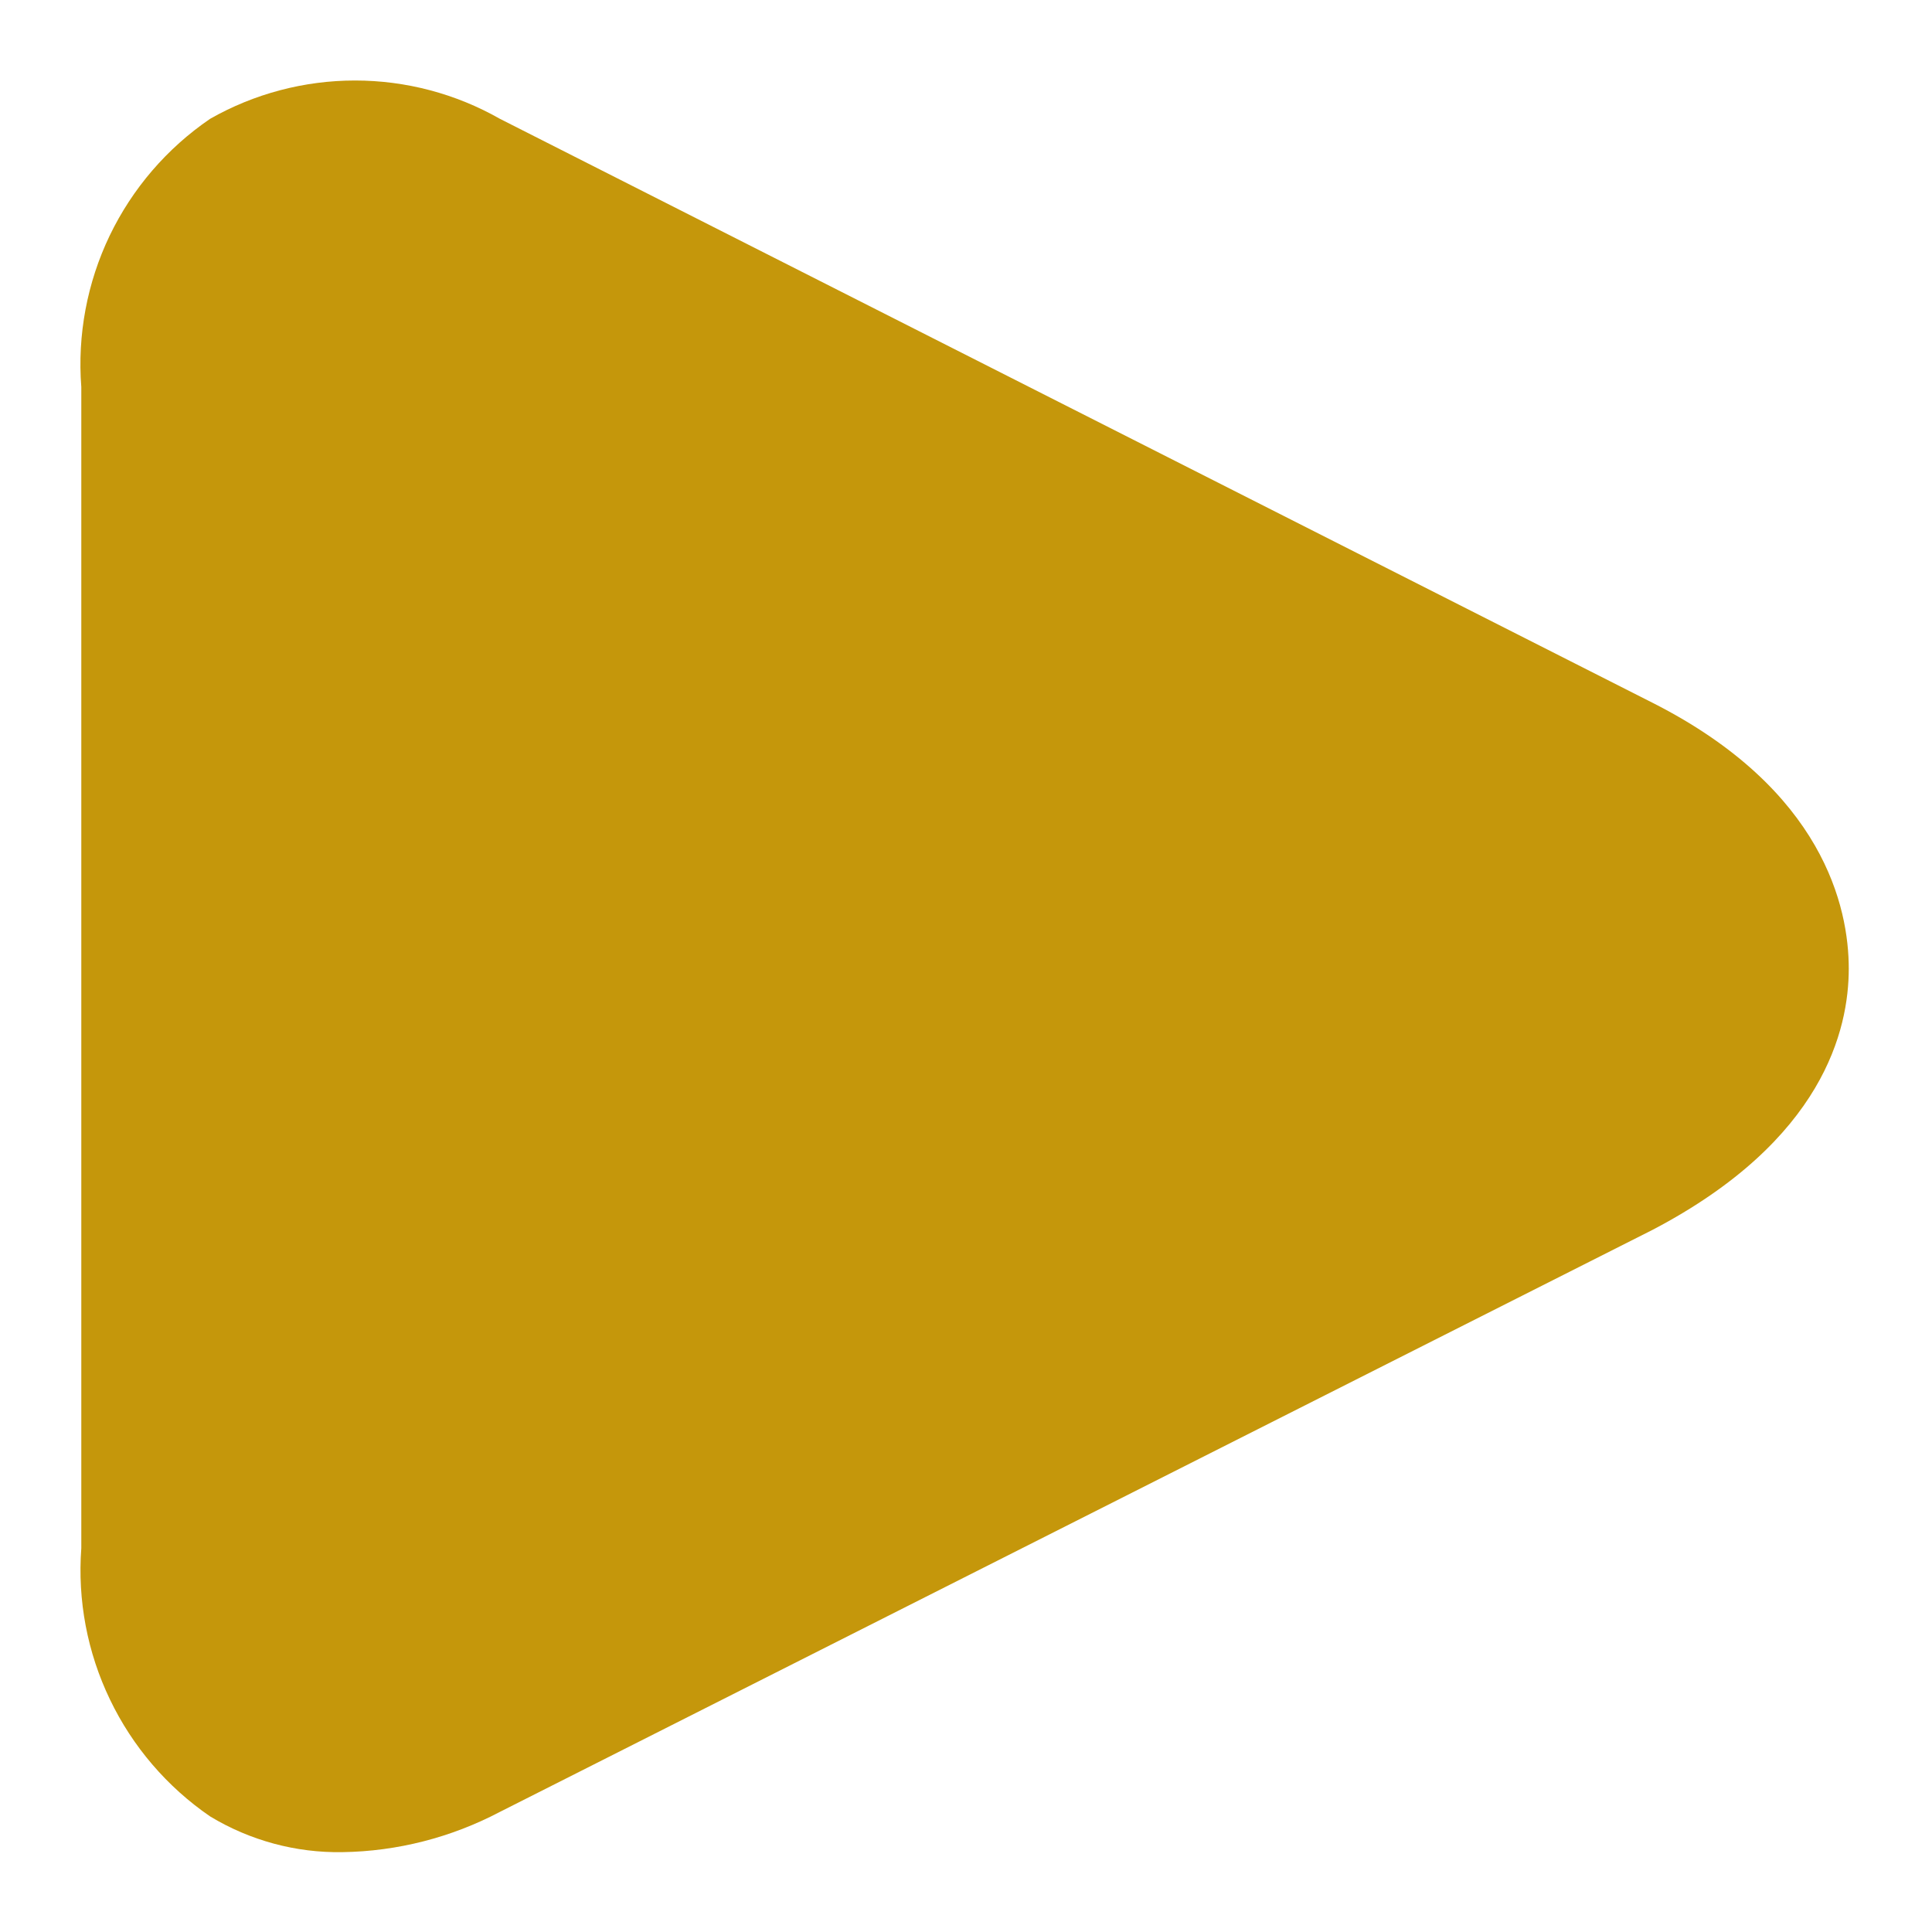 <svg width="12" height="12" viewBox="0 0 12 12" fill="none" xmlns="http://www.w3.org/2000/svg">
<path d="M10.266 4.366L3.105 0.738C2.831 0.582 2.521 0.5 2.205 0.5C1.89 0.5 1.579 0.582 1.305 0.738C1.037 0.921 0.822 1.171 0.681 1.464C0.541 1.756 0.48 2.081 0.505 2.404V9.616C0.481 9.939 0.542 10.263 0.683 10.556C0.823 10.848 1.038 11.099 1.305 11.282C1.553 11.432 1.838 11.509 2.127 11.504C2.468 11.499 2.803 11.413 3.105 11.254L10.266 7.638C11.327 7.082 11.483 6.393 11.483 6.016C11.483 5.638 11.327 4.904 10.266 4.366Z" fill="#C5970B"/>
</svg>
